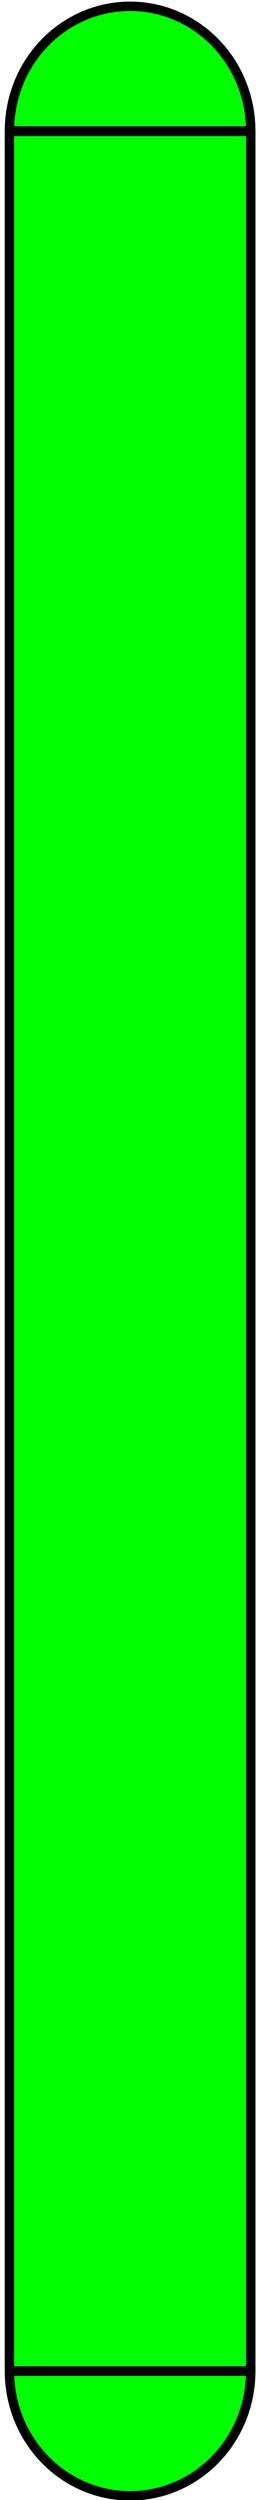<?xml version="1.0" encoding="UTF-8" standalone="no"?>
<!-- Created with Inkscape (http://www.inkscape.org/) -->

<svg
   xmlns:dc="http://purl.org/dc/elements/1.1/"
   xmlns:cc="http://creativecommons.org/ns#"
   xmlns:rdf="http://www.w3.org/1999/02/22-rdf-syntax-ns#"
   xmlns:svg="http://www.w3.org/2000/svg"
   xmlns="http://www.w3.org/2000/svg"
   xmlns:sodipodi="http://sodipodi.sourceforge.net/DTD/sodipodi-0.dtd"
   xmlns:inkscape="http://www.inkscape.org/namespaces/inkscape"
   width="31mm"
   height="300mm"
   viewBox="0 0 29.062 281.25"
   version="1.1"
   id="svg8"
   inkscape:version="0.91 r13725"
   sodipodi:docname="shape_BG_52.svg">
  <defs
     id="defs2" />
  <sodipodi:namedview
     id="base"
     pagecolor="#ffffff"
     bordercolor="#666666"
     borderopacity="1.0"
     inkscape:pageopacity="0.0"
     inkscape:pageshadow="2"
     inkscape:zoom="0.98994949"
     inkscape:cx="2.3203992"
     inkscape:cy="862.77524"
     inkscape:document-units="mm"
     inkscape:current-layer="layer1"
     showgrid="false"
     units="mm"
     fit-margin-top="0"
     fit-margin-left="0"
     fit-margin-right="0"
     fit-margin-bottom="0"
     inkscape:measure-start="148.492,166.17"
     inkscape:measure-end="36.8706,124.754"
     inkscape:window-width="1366"
     inkscape:window-height="715"
     inkscape:window-x="-8"
     inkscape:window-y="-8"
     inkscape:window-maximized="1" />
  <g
     inkscape:label="Layer 1"
     inkscape:groupmode="layer"
     id="layer1"
     transform="translate(0,-15.75)">
    <path
       style="opacity:1;fill:#00ff00;fill-opacity:1;stroke:#000000;stroke-width:1.058;stroke-miterlimit:4;stroke-dasharray:none;stroke-opacity:1"
       id="path4510"
       sodipodi:type="arc"
       sodipodi:cx="14.654597"
       sodipodi:cy="30.478975"
       sodipodi:rx="13.590398"
       sodipodi:ry="14.022223"
       sodipodi:start="3.1415927"
       sodipodi:end="0"
       d="M 1.064,30.479 A 13.59,14.022 0 0 1 14.655,16.457 13.59,14.022 0 0 1 28.245,30.479 l -13.59,0 z" />
    <path
       style="opacity:1;fill:#00ff00;fill-opacity:1;stroke:#000000;stroke-width:1.058;stroke-miterlimit:4;stroke-dasharray:none;stroke-opacity:1"
       id="path4510-8"
       sodipodi:type="arc"
       sodipodi:cx="-14.654595"
       sodipodi:cy="-282.51453"
       sodipodi:rx="13.590398"
       sodipodi:ry="14.022223"
       sodipodi:start="3.1415927"
       sodipodi:end="0"
       d="m -28.245,-282.515 a 13.59,14.022 0 0 1 13.59,-14.022 13.59,14.022 0 0 1 13.59,14.022 l -13.59,0 z"
       transform="scale(-1,-1)" />
    <rect
       style="opacity:1;fill:#00ff00;fill-opacity:1;stroke:#000000;stroke-width:1.058;stroke-linecap:round;stroke-linejoin:round;stroke-opacity:1;stroke-miterlimit:4;stroke-dasharray:none"
       id="rect4527"
       width="27.189"
       height="251.952"
       x="1.06"
       y="30.534" />
  </g>
</svg>
